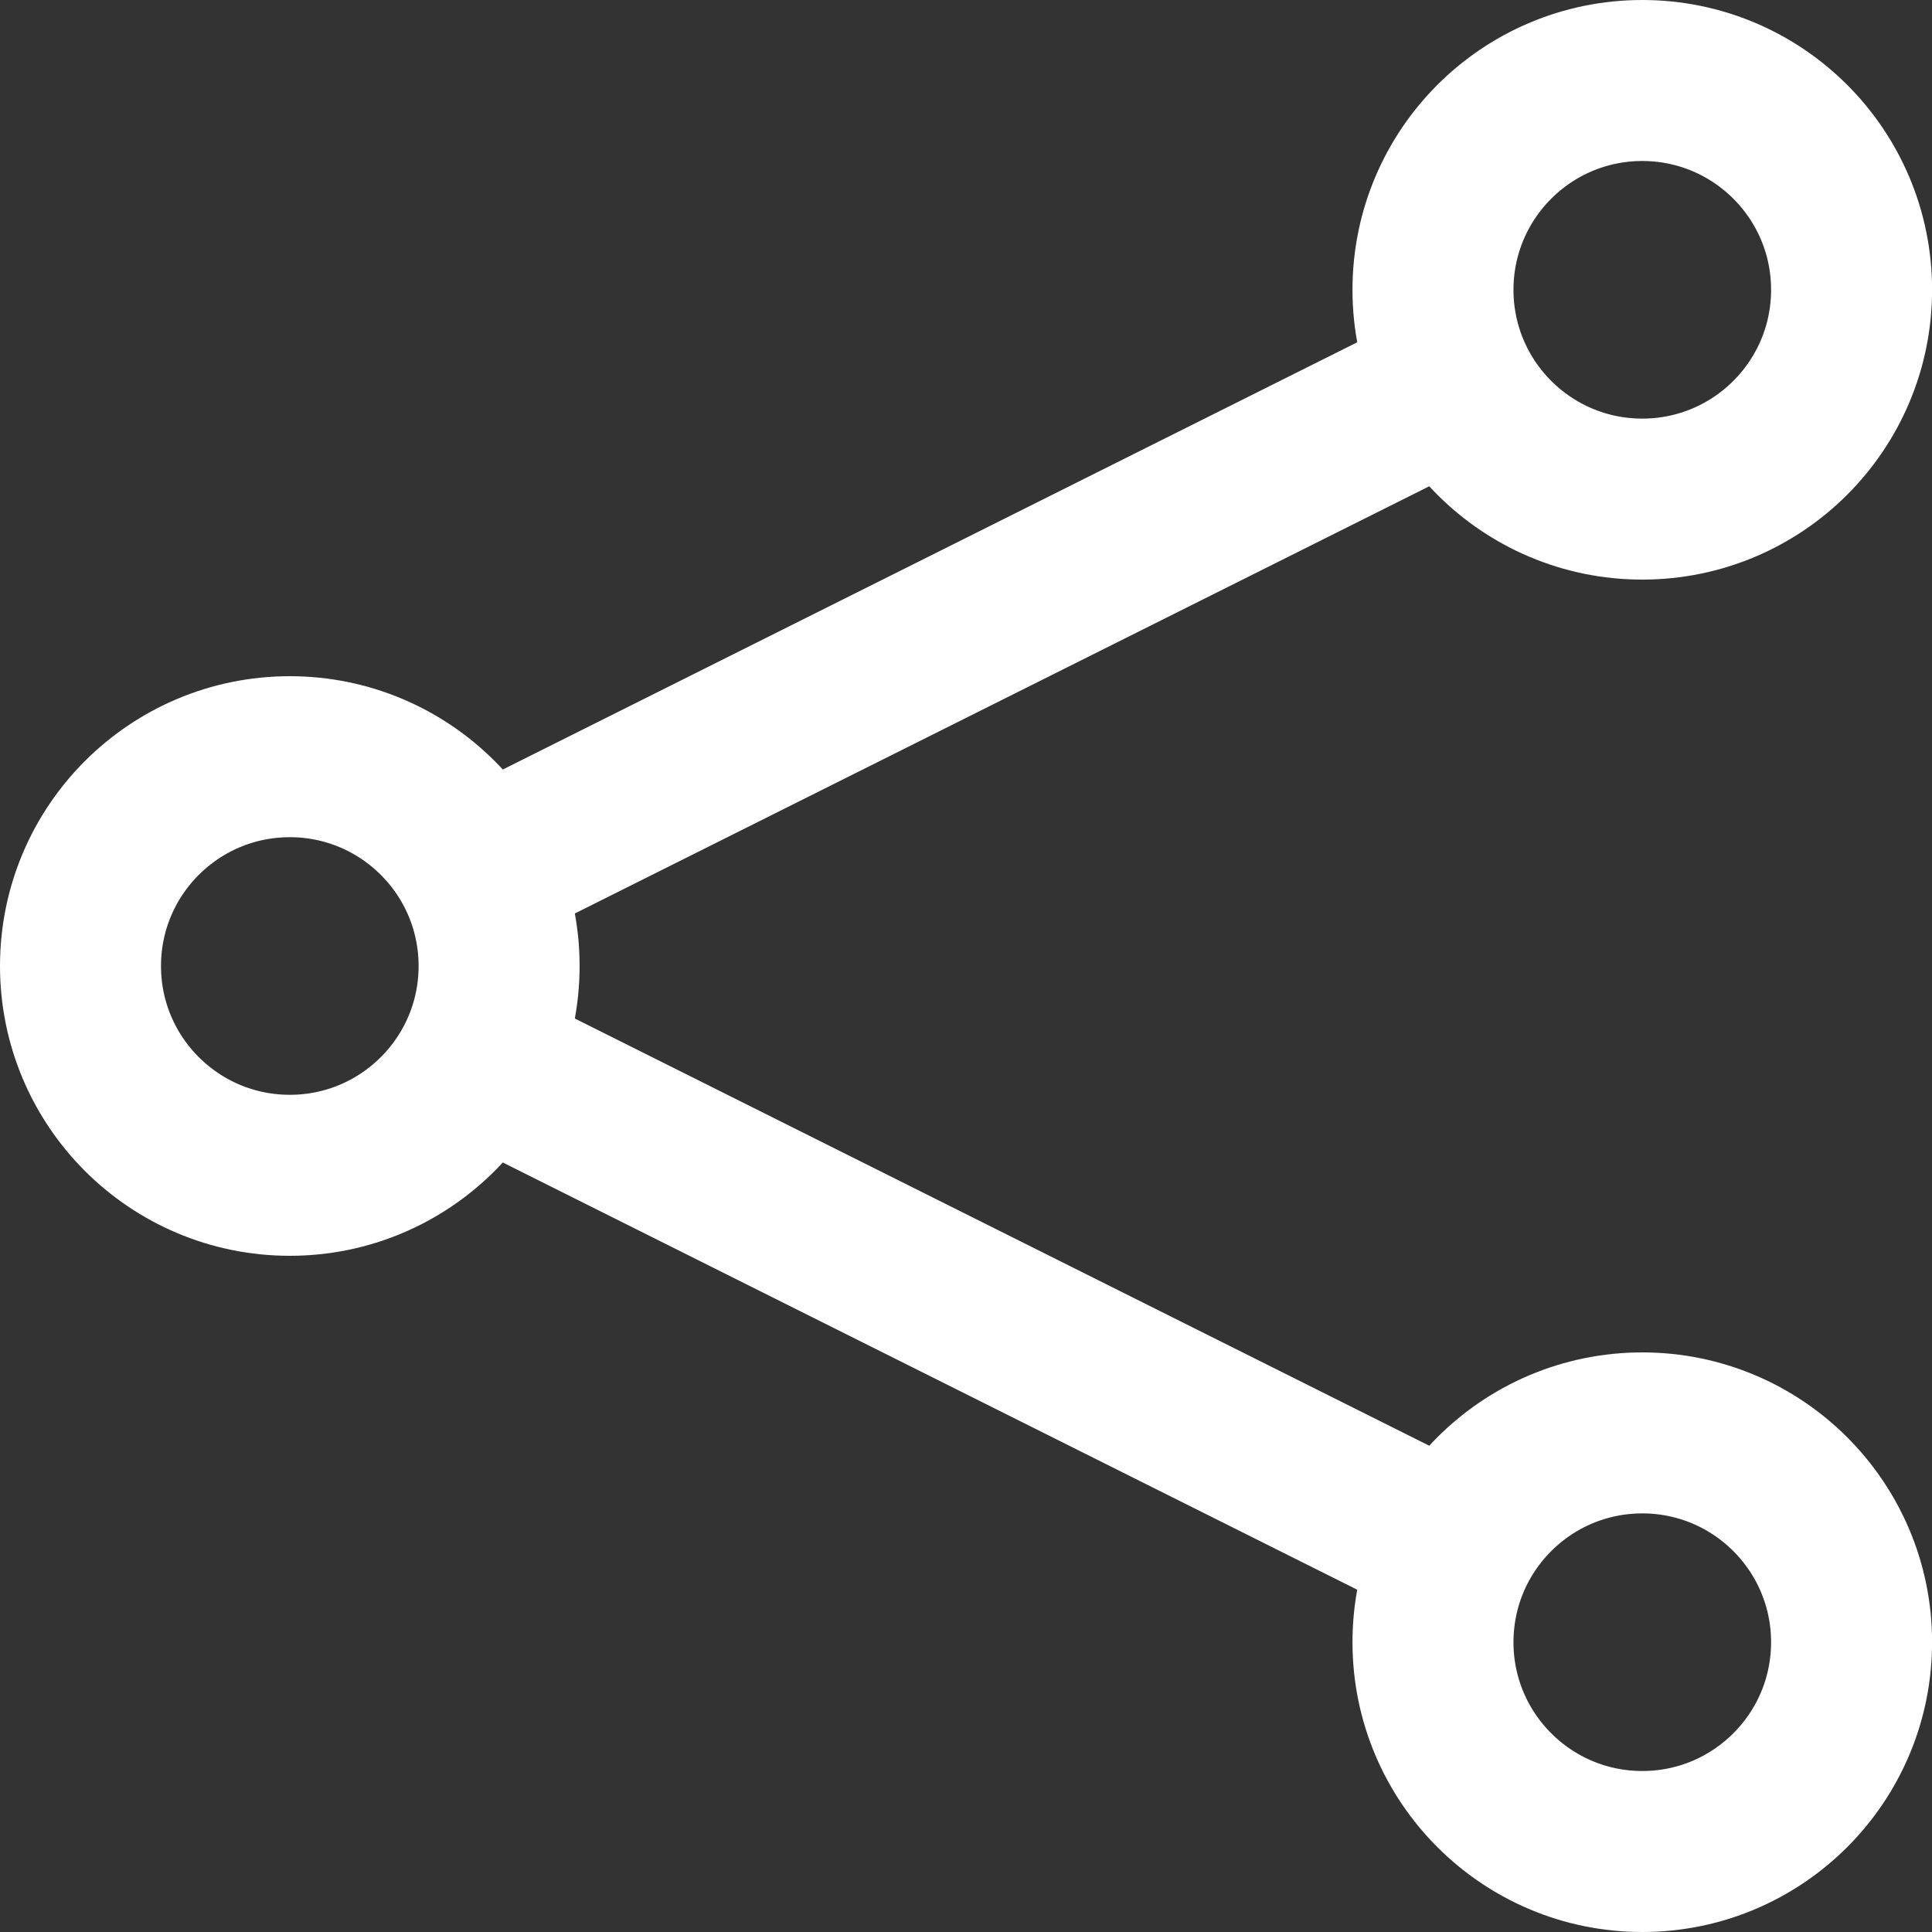 <svg width="24" height="24" viewBox="0 0 24 24" fill="none" xmlns="http://www.w3.org/2000/svg">
<rect x="0" y="0" width="24" height="24" fill="#333333" stroke="none"/>
<path d="M23.001 3.6C23.001 5.036 21.837 6.2 20.401 6.2C18.965 6.2 17.801 5.036 17.801 3.6C17.801 2.164 18.965 1 20.401 1C21.837 1 23.001 2.164 23.001 3.6Z" stroke="white" stroke-width="2" stroke-linejoin="round"/>
<circle cx="20.401" cy="20.4" r="2.6" stroke="white" stroke-width="2" stroke-linejoin="round"/>
<path d="M6.2 12C6.2 13.436 5.036 14.6 3.6 14.6C2.164 14.6 1 13.436 1 12C1 10.564 2.164 9.4 3.6 9.4C5.036 9.4 6.2 10.564 6.2 12Z" stroke="white" stroke-width="2" stroke-linejoin="round"/>
<path d="M17.4 5.1L6.6 10.5" stroke="white" stroke-width="2" stroke-linecap="round" stroke-linejoin="round"/>
<path d="M6.6 13.5L17.4 18.9" stroke="white" stroke-width="2" stroke-linecap="round" stroke-linejoin="round"/>
</svg>
